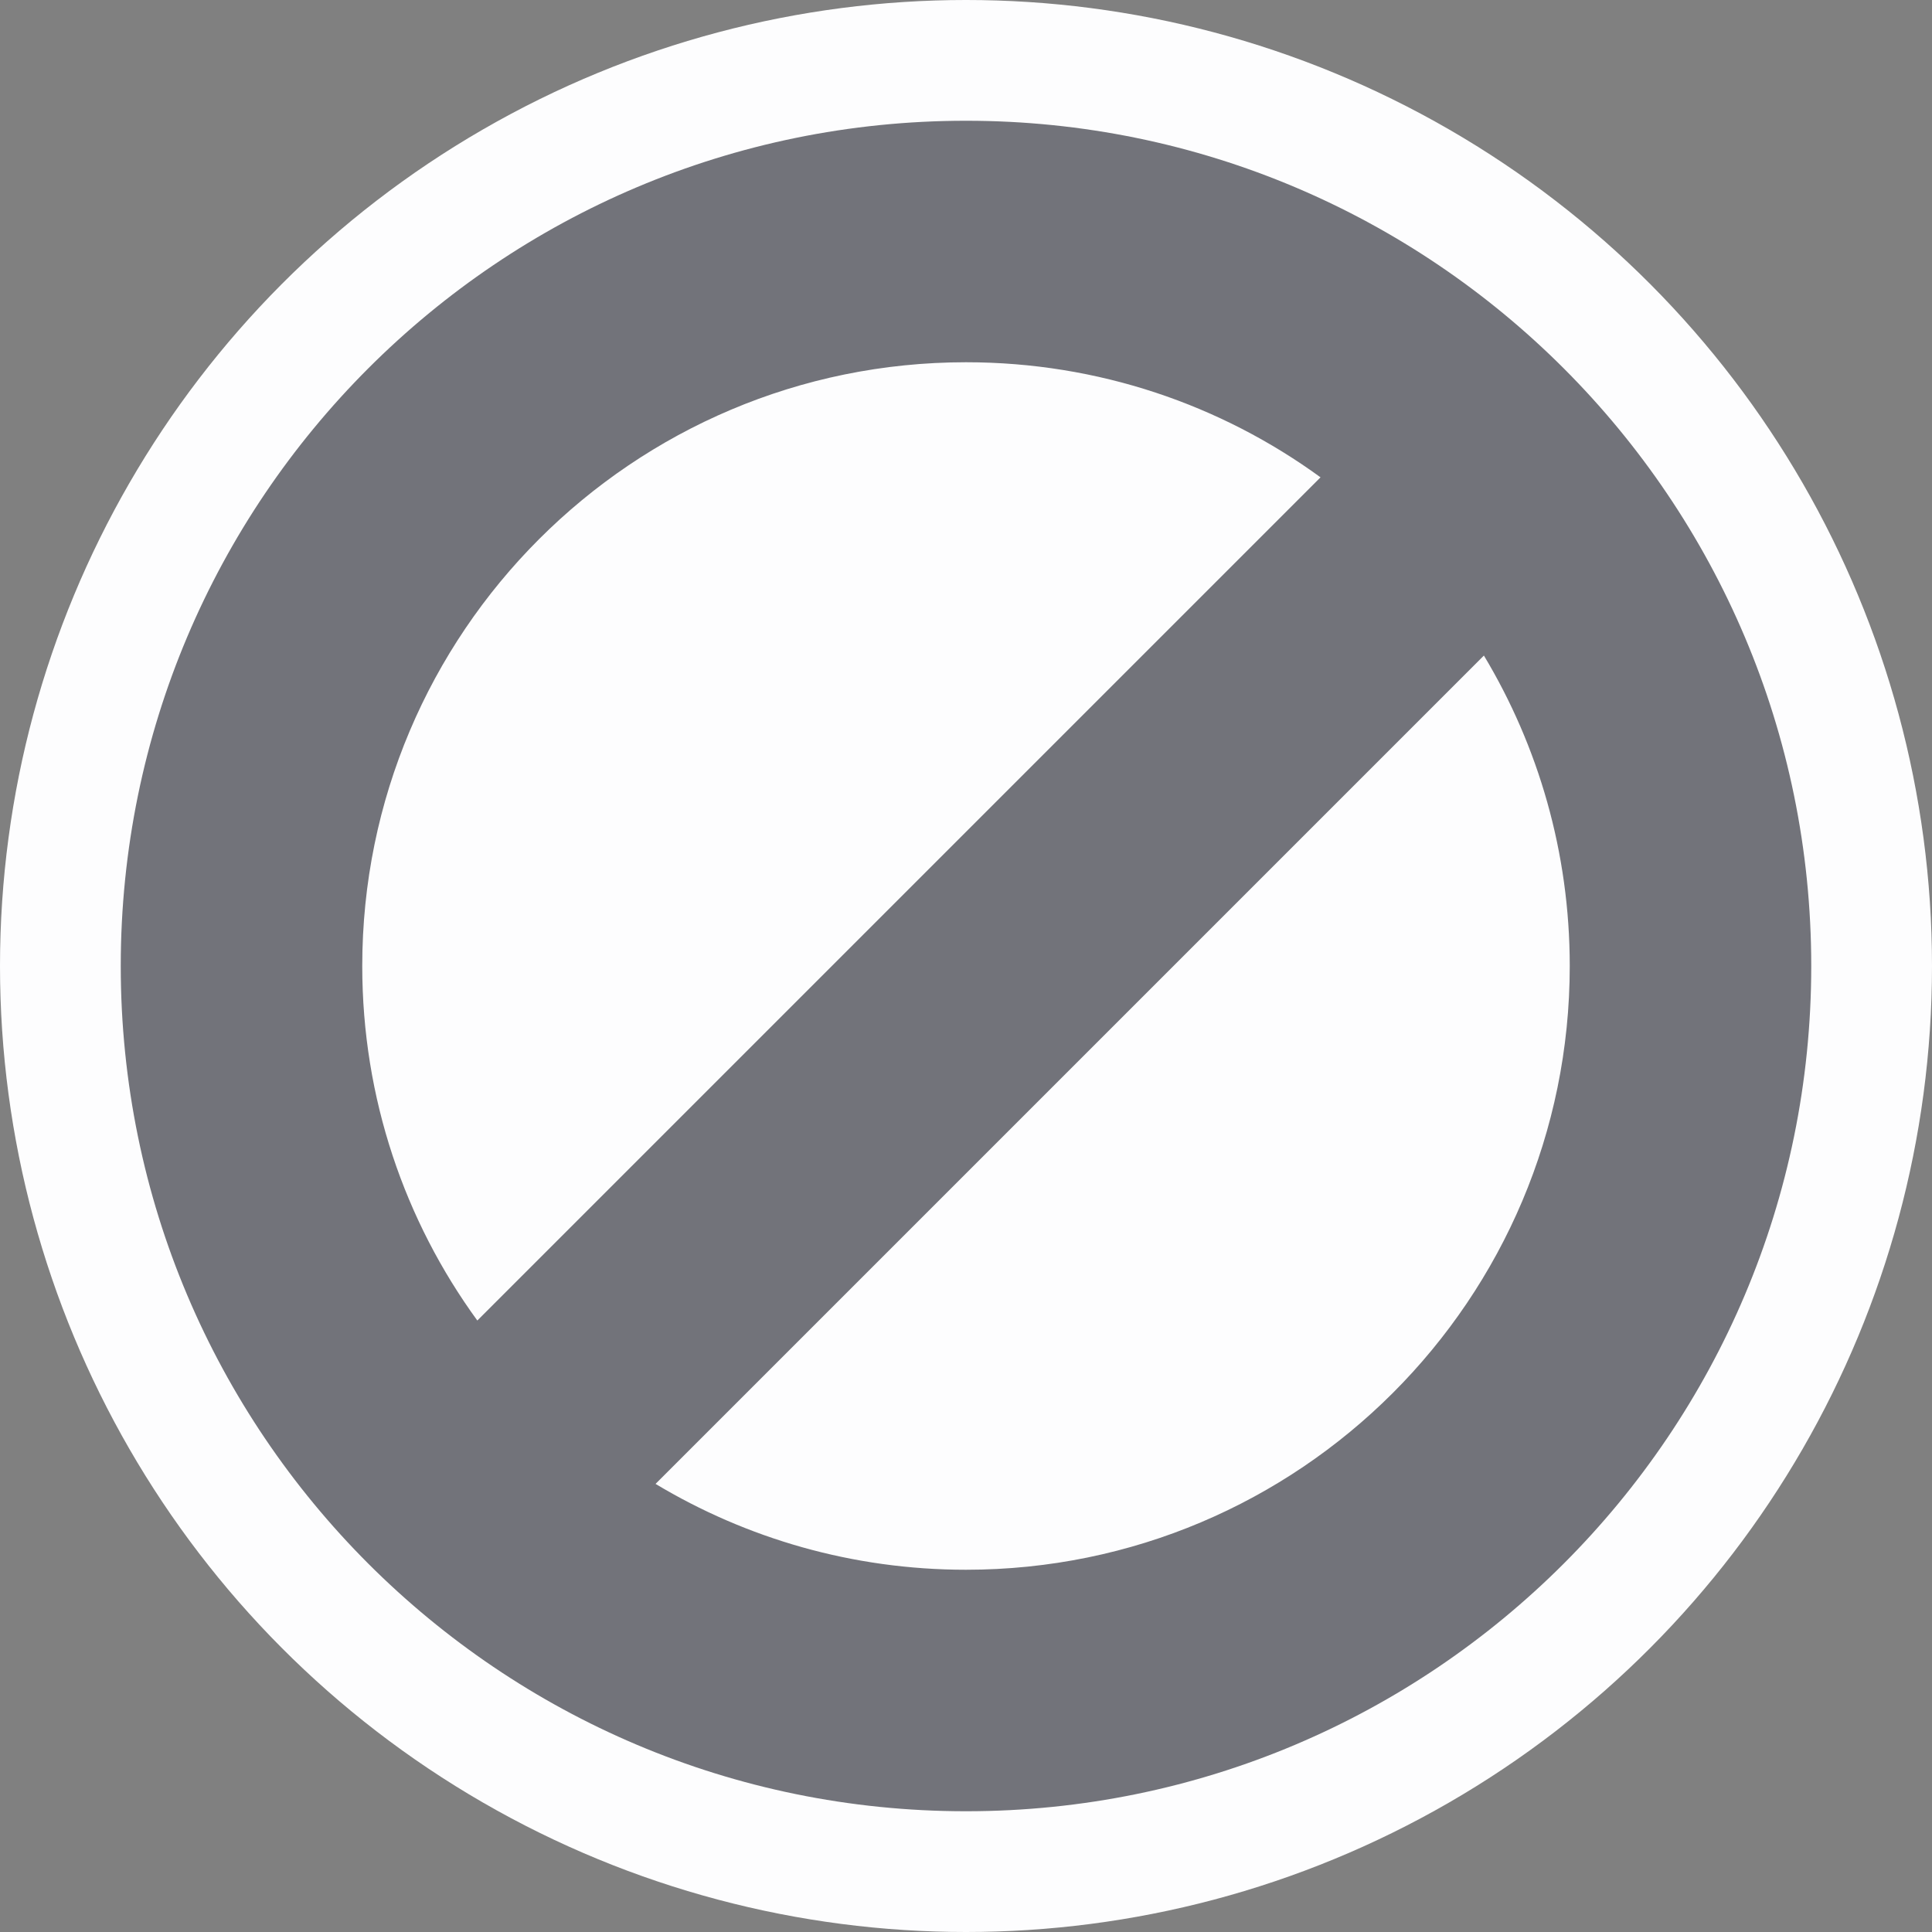 <svg xmlns="http://www.w3.org/2000/svg" width="16" height="16" viewBox="0 0 16 16">
  <rect x="0" y="0" width="16" height="16" fill="#808080" stroke="none"/>
  <g fill="none" fill-rule="evenodd">
    <circle cx="8" cy="8" r="8" fill="#FDFDFE" fill-rule="nonzero"/>
    <path fill="#45464E" fill-opacity=".75" d="M5.429,12.289 C6.18,12.74 7.06,13 8,13 C10.761,13 13,10.761 13,8 C13,7.06 12.74,6.18 12.289,5.429 L5.429,12.289 Z M3.953,10.936 L10.936,3.953 C10.112,3.353 9.097,3 8,3 C5.239,3 3,5.239 3,8 C3,9.097 3.353,10.112 3.953,10.936 Z M8,15 C4.134,15 1,11.866 1,8 C1,4.134 4.134,1 8,1 C11.866,1 15,4.134 15,8 C15,11.866 11.866,15 8,15 Z"/>
  </g>
</svg>
